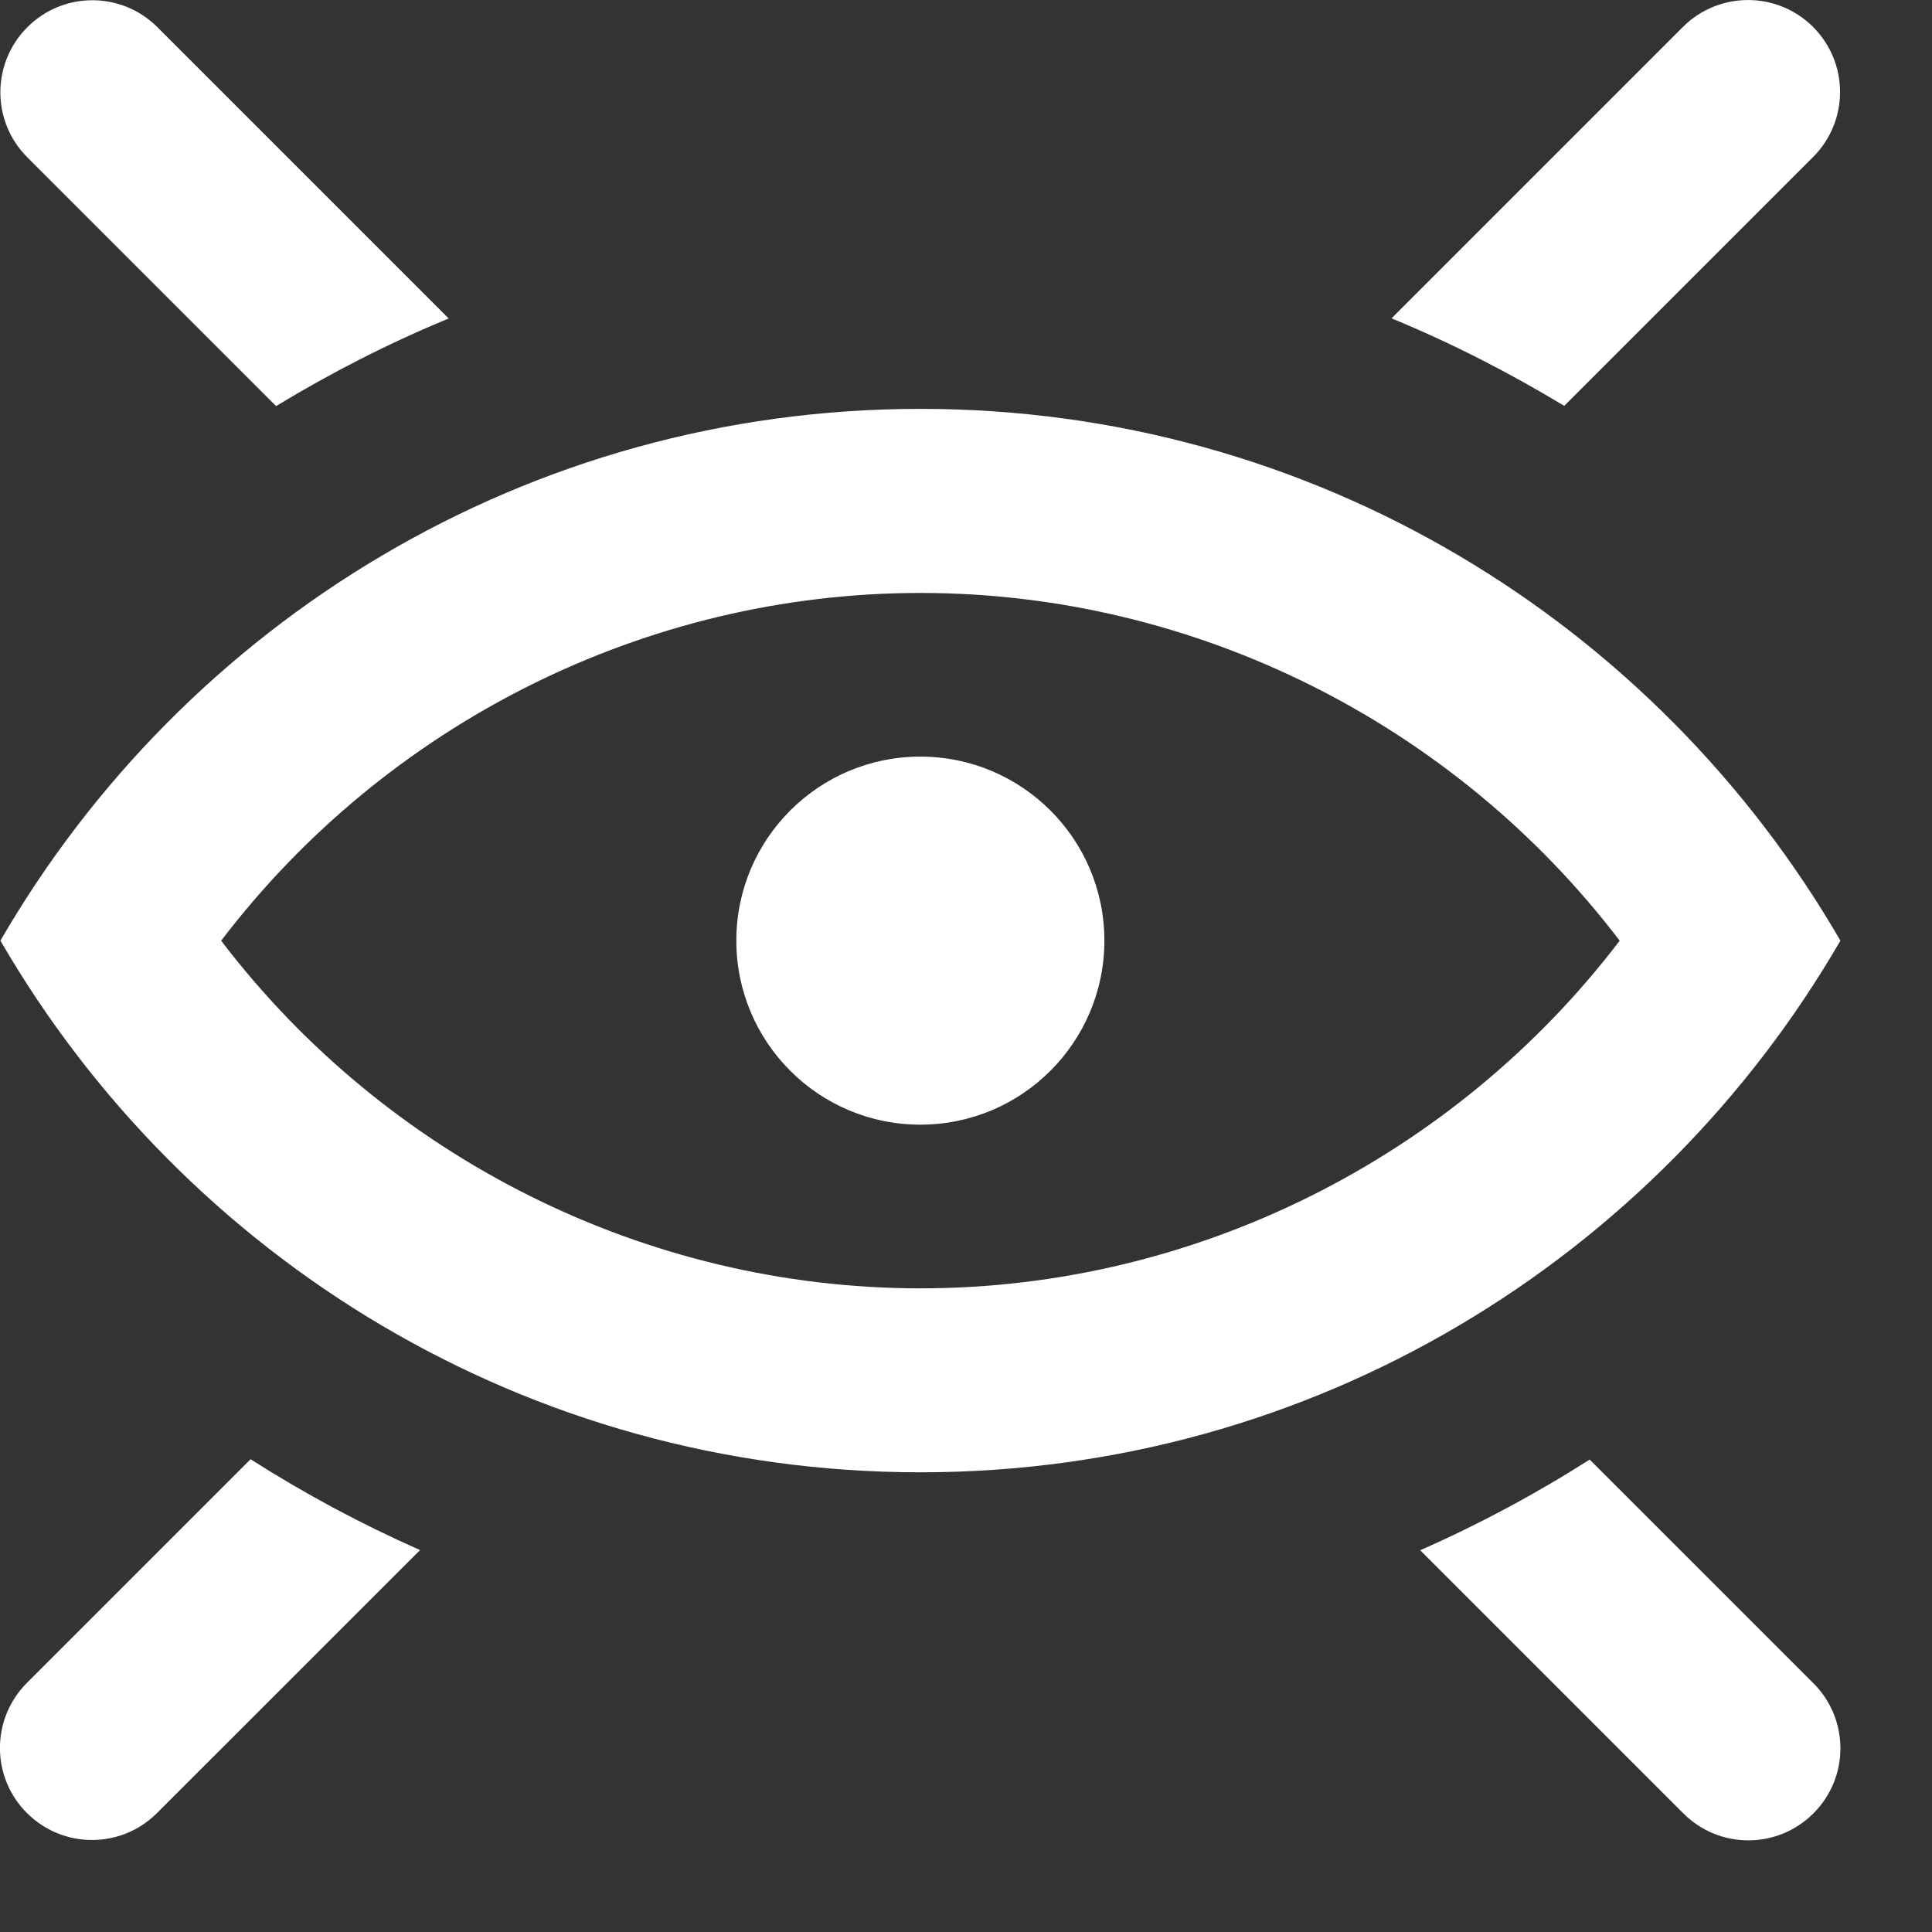 <!-- Generated by IcoMoon.io -->
<svg version="1.1" xmlns="http://www.w3.org/2000/svg" width="32" height="32" viewBox="0 0 32 32">
<rect x="0" y="0" width="32" height="32" fill="#333333" stroke="none"/>
<title>as-view_close-</title>
<path fill="#fff" d="M30.036 27.88c0.596 0.596 0.596 1.56 0 2.155-0.596 0.596-1.56 0.596-2.155 0l-4.358-4.358c0.972-0.428 1.911-0.931 2.807-1.502l3.706 3.706zM4.151 24.17c0.896 0.571 1.833 1.074 2.807 1.504l-4.357 4.355c-0.594 0.596-1.56 0.596-2.155 0-0.596-0.594-0.596-1.559 0-2.155l3.704-3.704zM0.453 2.606c-0.596-0.594-0.596-1.559 0-2.155 0.594-0.596 1.559-0.596 2.155 0l4.824 4.824c-0.99 0.408-1.944 0.896-2.859 1.451l-4.12-4.12zM25.908 6.722c-0.916-0.553-1.87-1.042-2.86-1.449l4.827-4.827c0.594-0.594 1.56-0.594 2.155 0 0.596 0.596 0.596 1.56 0 2.155l-4.122 4.122zM18.292 15.58c0 1.682-1.365 3.048-3.048 3.048-1.684 0-3.048-1.365-3.048-3.048 0-1.684 1.364-3.048 3.048-3.048 1.682 0 3.048 1.364 3.048 3.048zM15.245 21.339c-4.555 0-8.846-2.168-11.582-5.758 2.737-3.592 7.028-5.76 11.582-5.76s8.846 2.168 11.582 5.76c-2.737 3.59-7.028 5.758-11.582 5.758zM30.483 15.58c-3.048-5.26-8.722-8.808-15.238-8.808s-12.192 3.547-15.238 8.808c3.046 5.259 8.722 8.806 15.238 8.806s12.19-3.547 15.238-8.806z"></path>
</svg>
